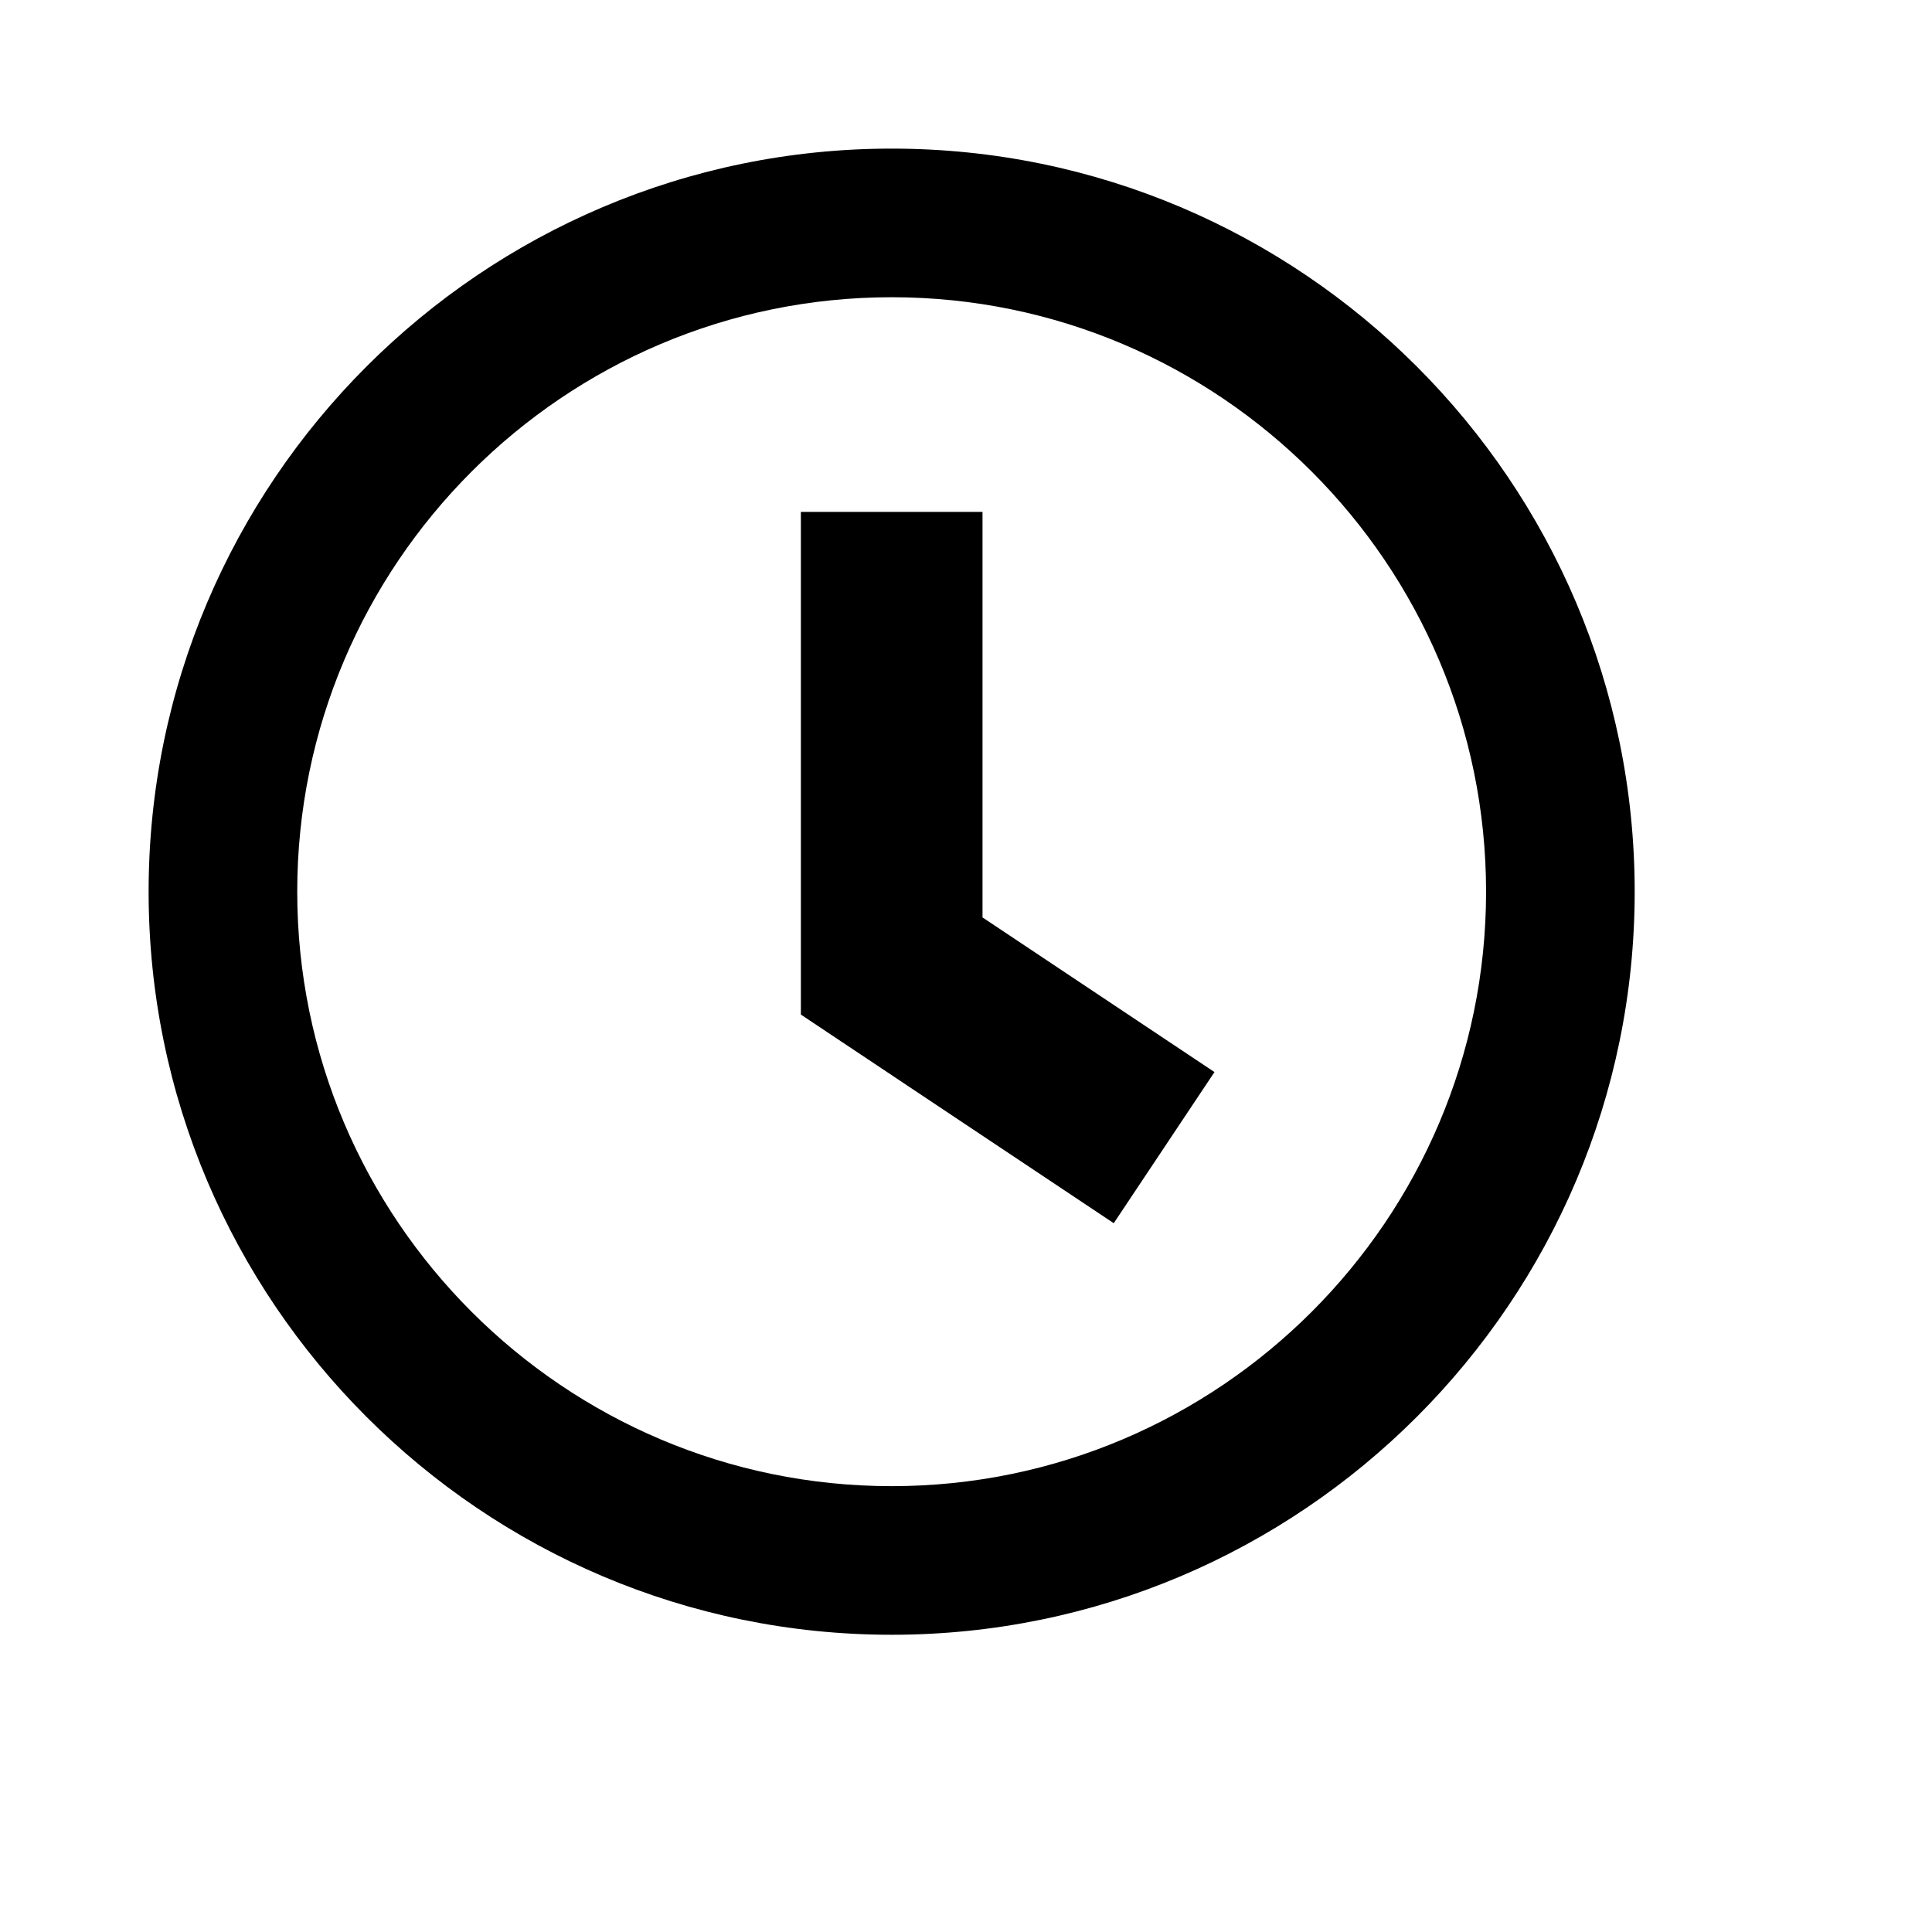 <svg viewBox="0 0 2080 2080" version="1.1" xmlns="http://www.w3.org/2000/svg" height="26pt" width="26pt">
    <path d="M960 160c441.067 0 799.911 358.933 799.911 800S1401.067 1760 960 1760c-441.156 0-800-358.933-800-800s358.844-800 800-800zm0 160c-352.757 0-640 287.265-640 640s287.243 640 640 640c352.679 0 639.911-287.276 639.911-640S1312.68 320 960 320zm239.067 996.907L862.222 1092.31v-541.2h195.556V987.69l249.724 166.515-108.435 162.703z" stroke="none" stroke-width="1" fill-rule="evenodd"/>
</svg>
